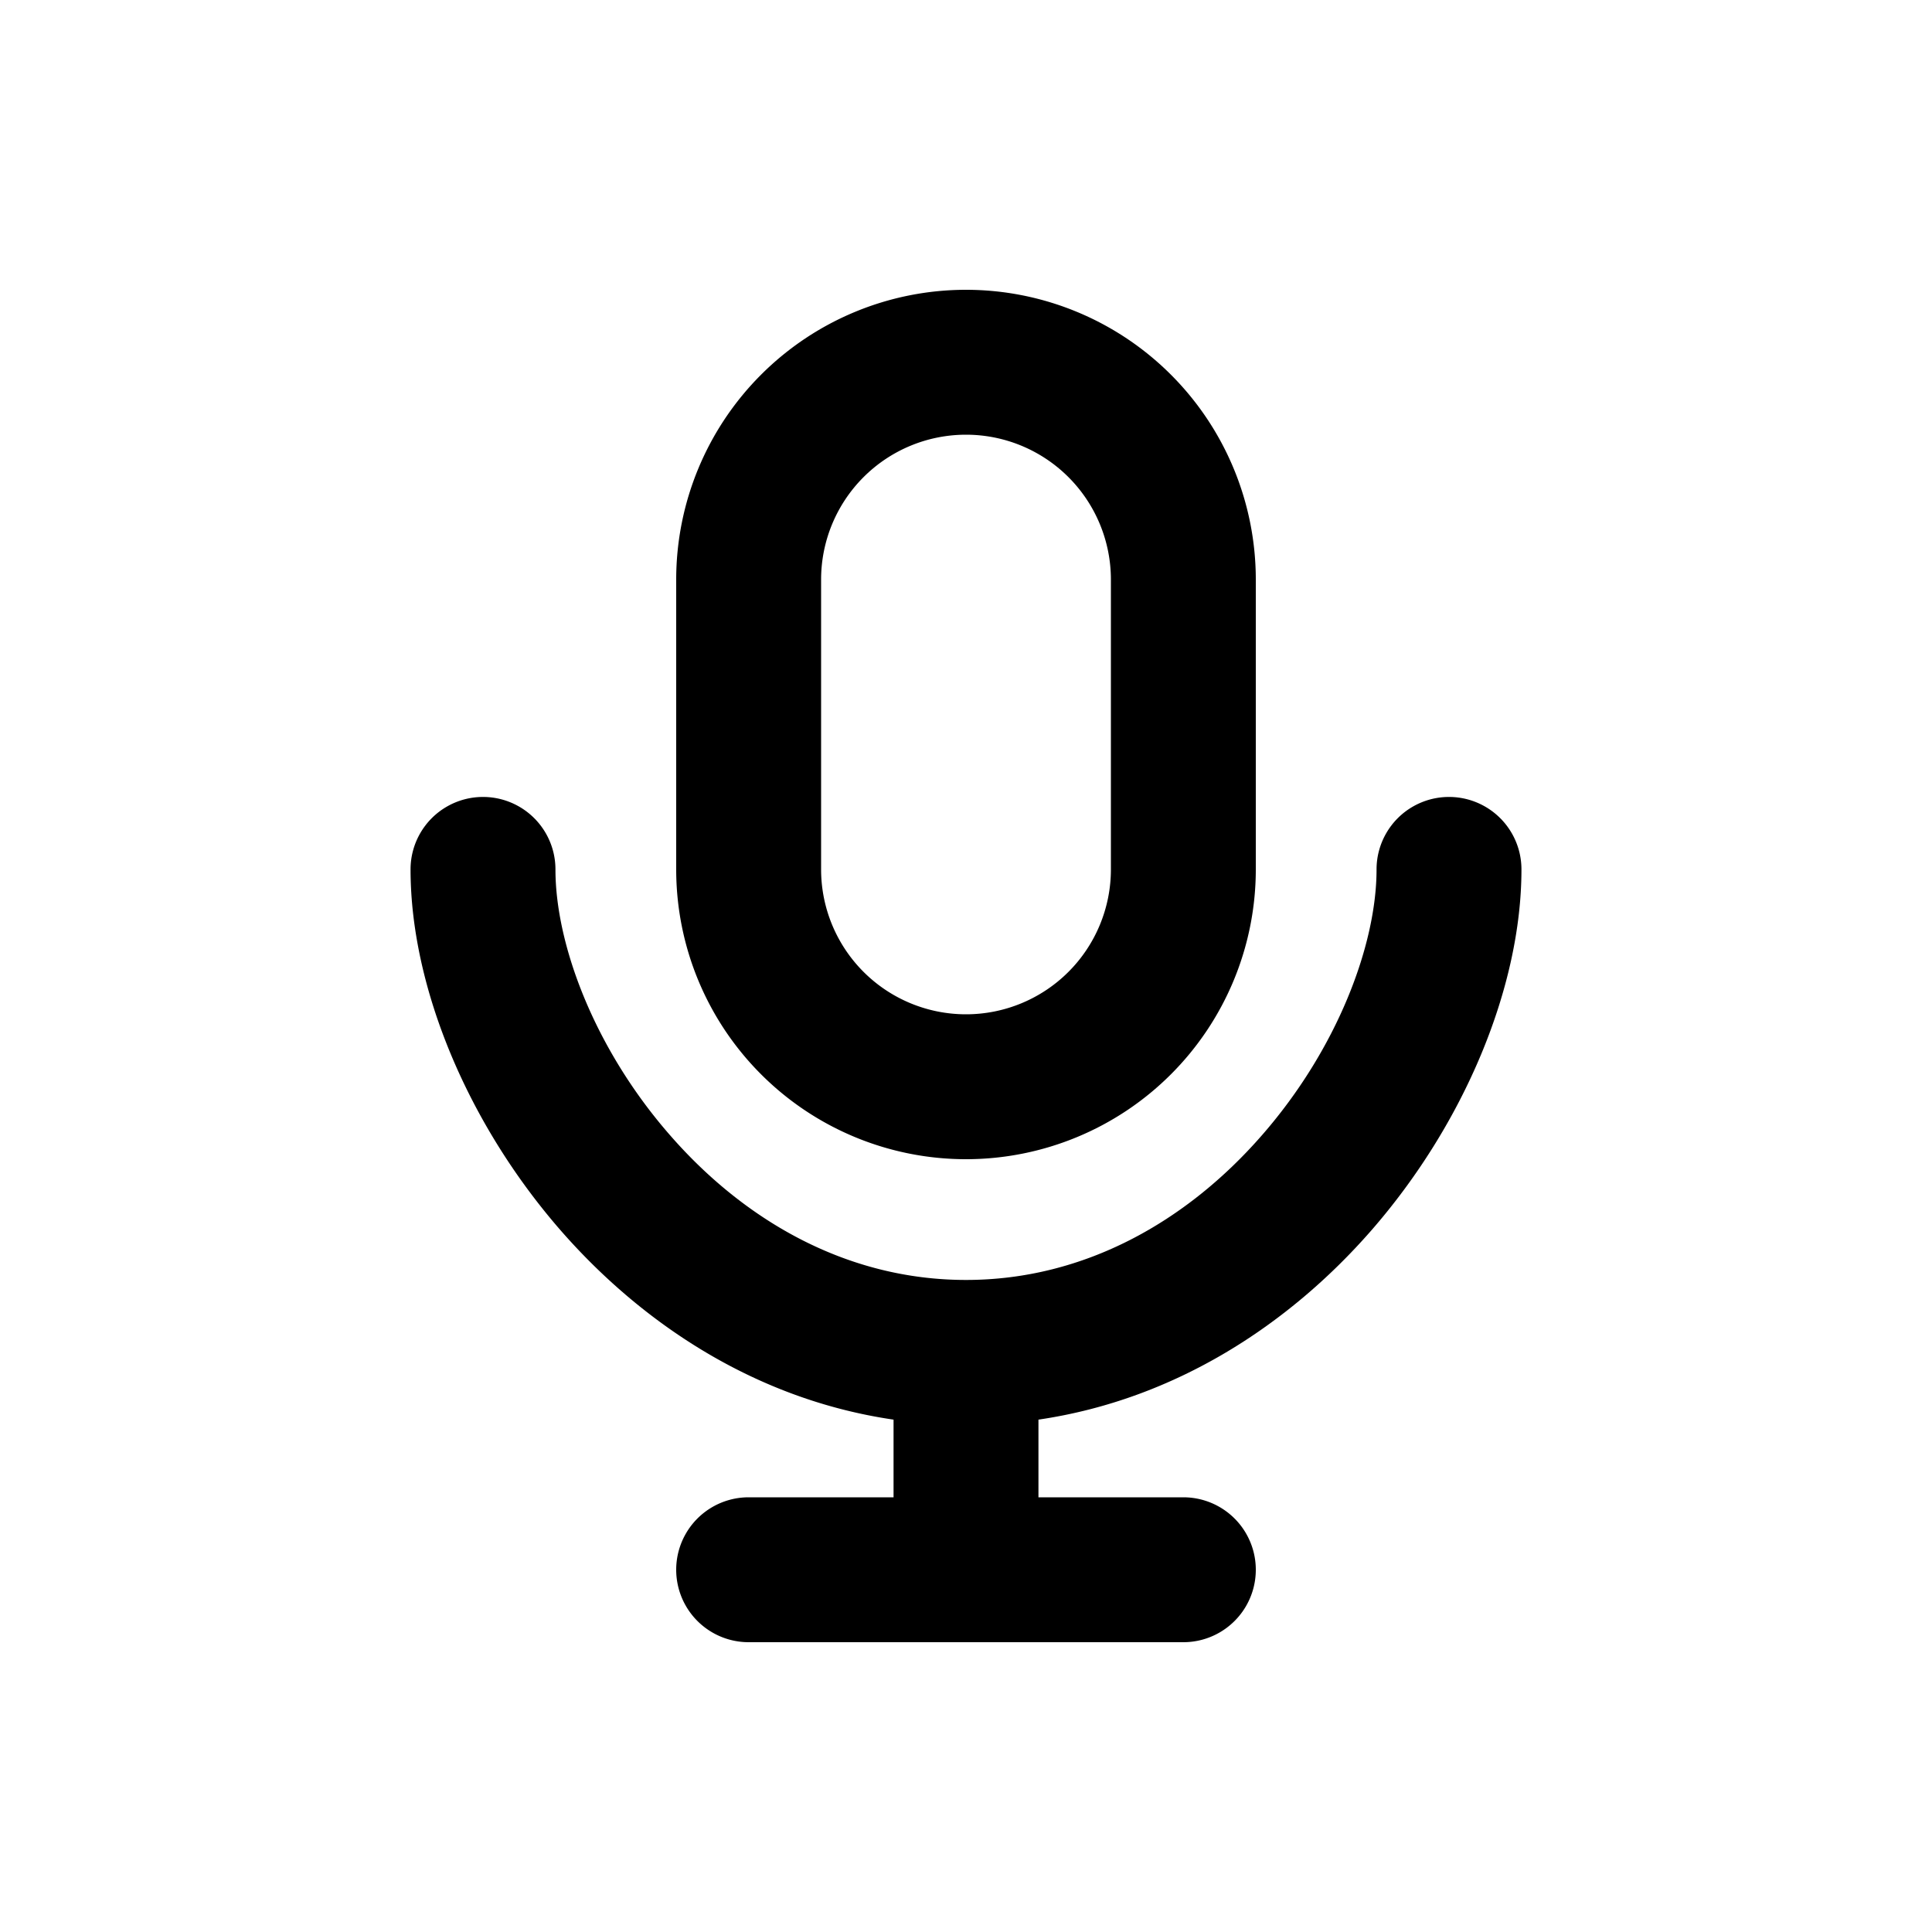 <svg xmlns="http://www.w3.org/2000/svg" width="20" height="20" viewBox="0 0 20 20"><path fill="currentColor" fill-rule="evenodd" d="M11.5 6v3a1.5 1.5 0 01-3 0V6a1.5 1.5 0 113 0M7 6a3 3 0 016 0v3a3 3 0 11-6 0zM5.75 9a.75.75 0 00-1.5 0c0 1.218.592 2.637 1.56 3.744.839.958 2.014 1.744 3.44 1.952v.804h-1.5a.75.75 0 000 1.5h4.5a.75.75 0 000-1.5h-1.5v-.804c1.426-.209 2.601-.994 3.44-1.952.968-1.107 1.56-2.526 1.56-3.744a.75.75 0 00-1.5 0c0 .782-.408 1.863-1.19 2.756-.768.879-1.826 1.494-3.06 1.494s-2.292-.615-3.06-1.494C6.157 10.863 5.75 9.782 5.75 9" clip-rule="evenodd"/></svg>